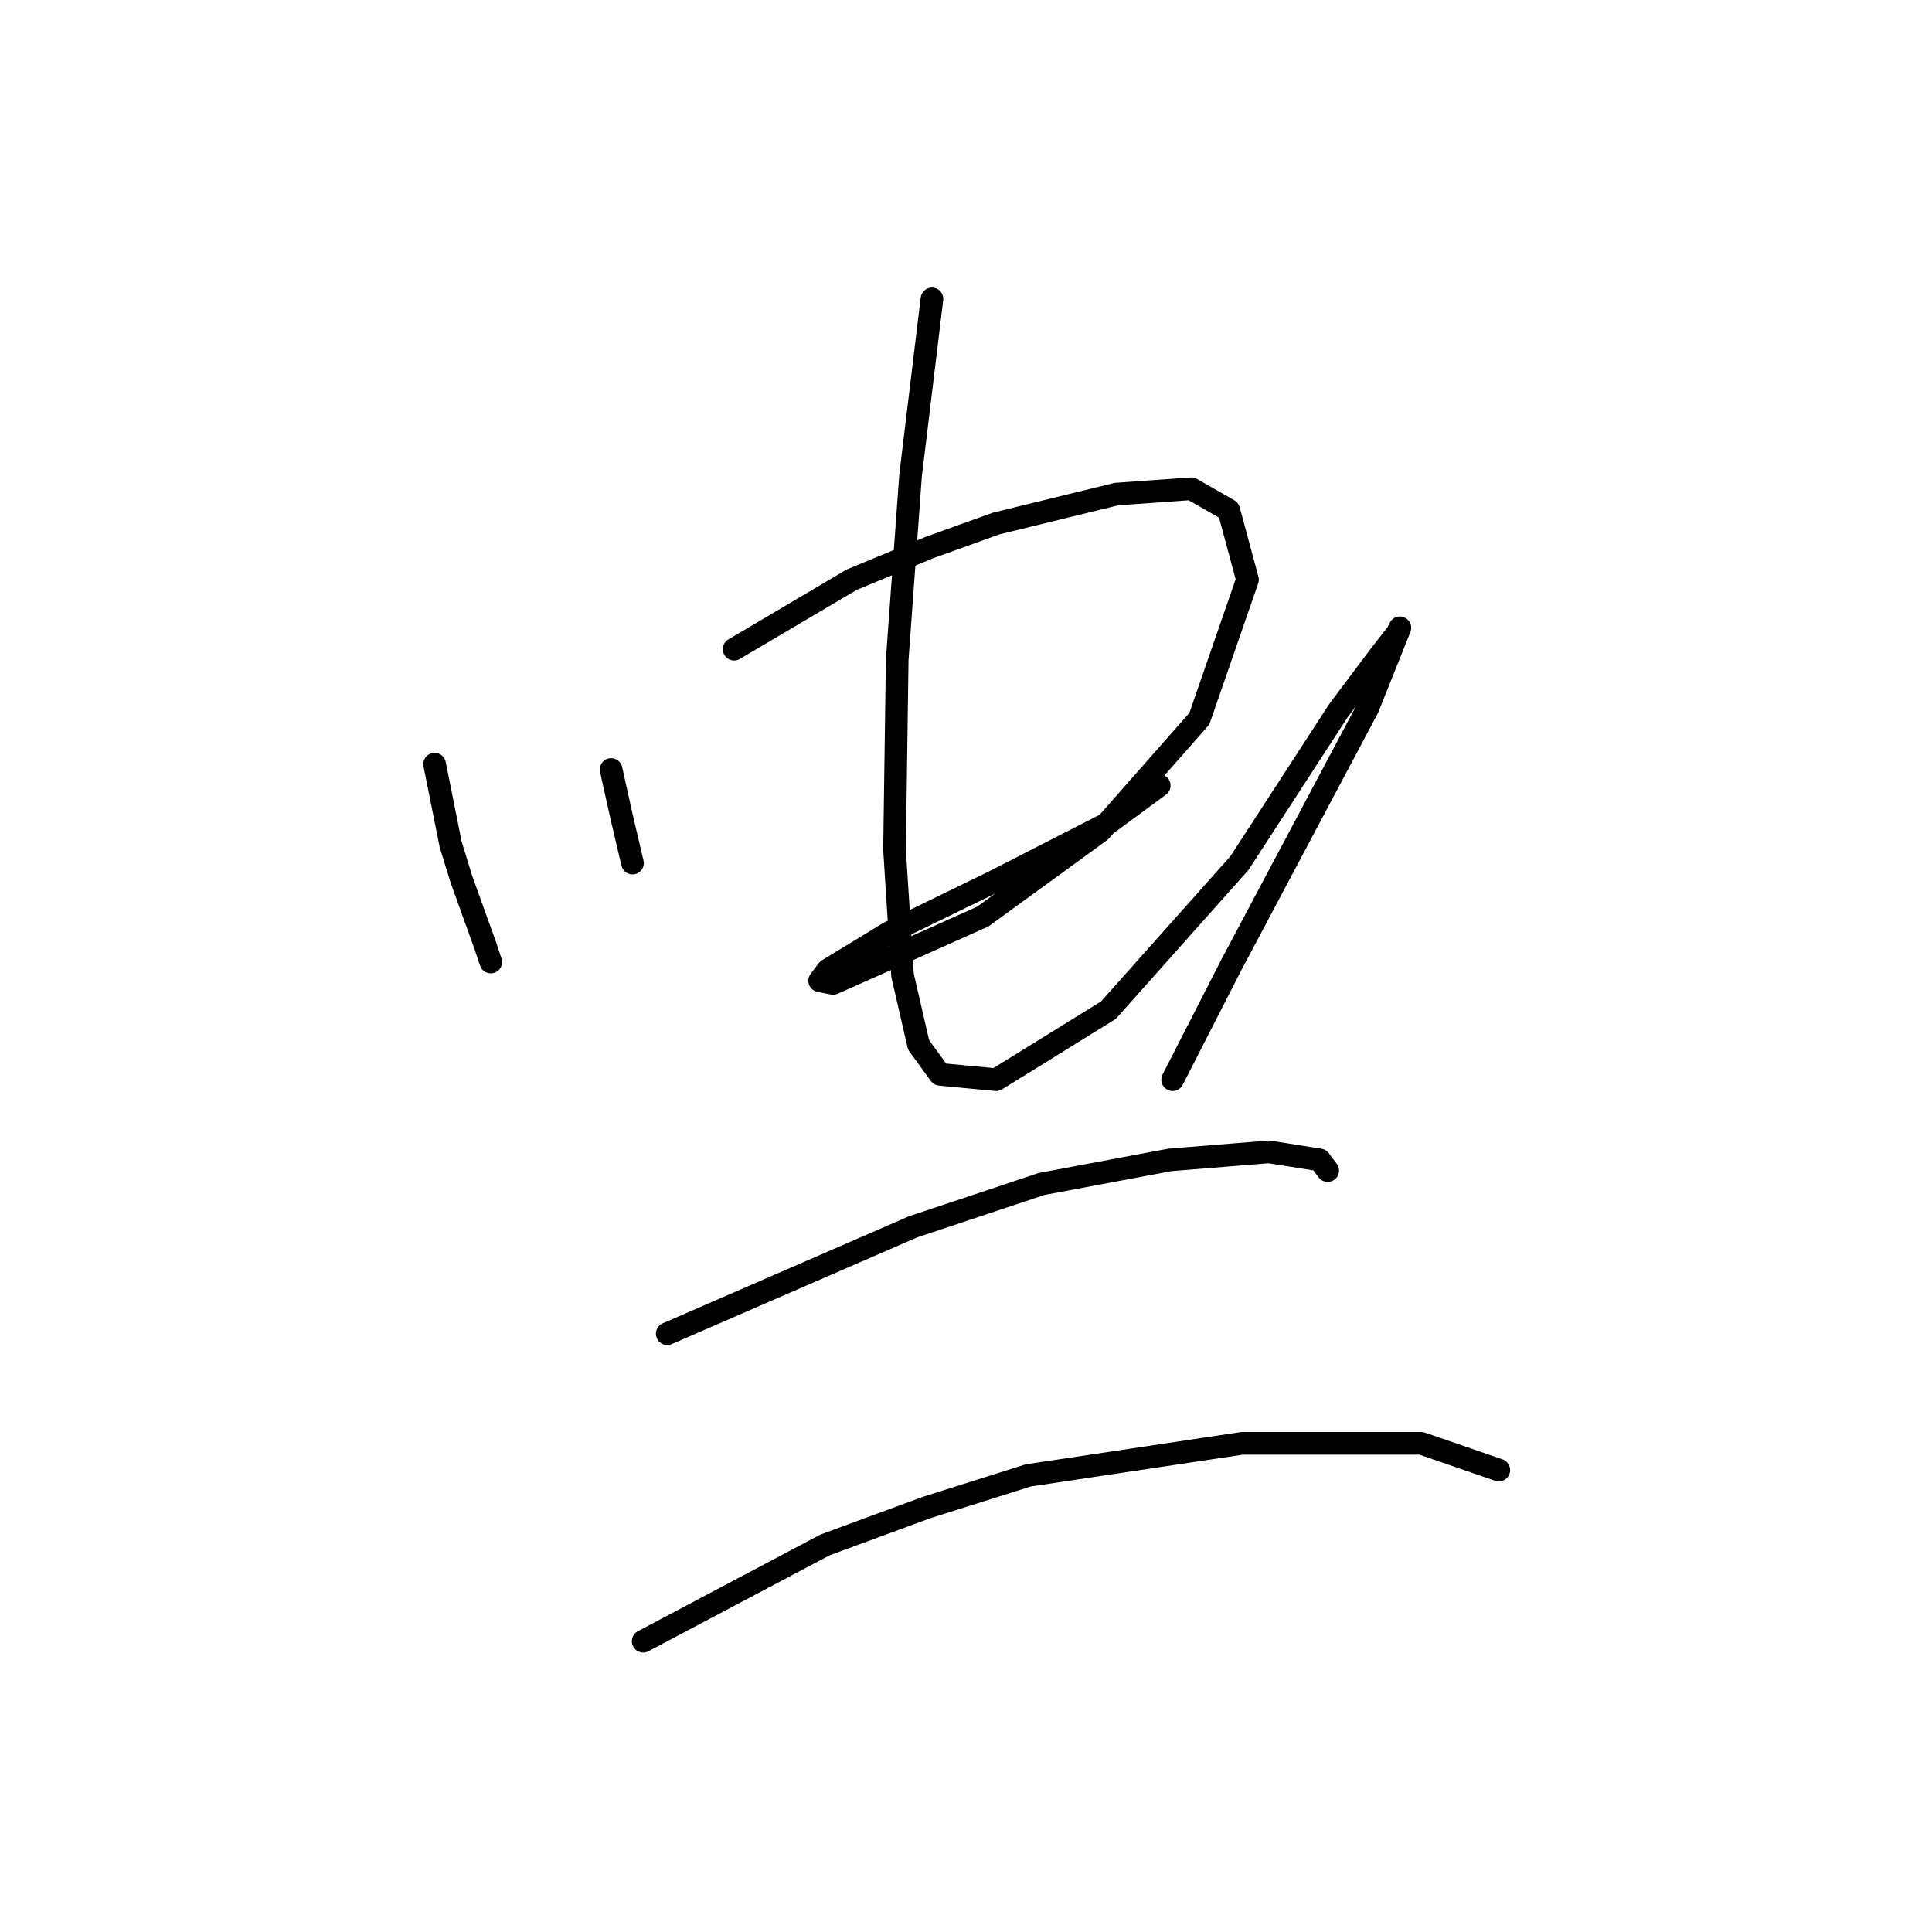 <?xml version="1.0" standalone="no"?>
    <svg width="256" height="256" xmlns="http://www.w3.org/2000/svg" version="1.1">
    <polyline stroke="black" stroke-width="3" stroke-linecap="round" fill="transparent" stroke-linejoin="round" points="57.59 101.255 58.652 106.57 59.715 111.884 61.133 116.49 64.321 125.348 65.03 127.474 65.03 127.474 " />
        <polyline stroke="black" stroke-width="3" stroke-linecap="round" fill="transparent" stroke-linejoin="round" points="80.974 101.964 81.682 105.152 82.391 108.341 83.808 114.364 83.808 114.364 " />
        <polyline stroke="black" stroke-width="3" stroke-linecap="round" fill="transparent" stroke-linejoin="round" points="97.272 86.02 105.066 81.414 112.861 76.808 123.136 72.556 131.994 69.368 147.937 65.47 157.858 64.762 162.818 67.596 165.298 76.808 158.921 95.232 145.811 110.113 130.222 121.45 116.758 127.474 110.381 130.308 108.609 129.954 109.672 128.537 117.821 123.576 131.639 116.845 146.874 109.05 153.606 104.09 153.606 104.09 " />
        <polyline stroke="black" stroke-width="3" stroke-linecap="round" fill="transparent" stroke-linejoin="round" points="123.49 39.606 122.073 51.298 120.656 62.99 118.884 87.437 118.53 112.593 119.593 129.245 121.719 138.457 124.553 142.354 131.994 143.063 146.874 133.851 164.235 114.364 177.345 94.169 182.659 87.083 185.139 83.894 185.494 83.186 184.076 86.729 181.242 93.815 163.172 127.828 155.378 143.063 155.378 143.063 " />
        <polyline stroke="black" stroke-width="3" stroke-linecap="round" fill="transparent" stroke-linejoin="round" points="88.414 176.722 104.712 169.636 121.01 162.55 138.017 156.881 155.023 153.692 168.133 152.629 174.864 153.692 175.927 155.109 175.927 155.109 " />
        <polyline stroke="black" stroke-width="3" stroke-linecap="round" fill="transparent" stroke-linejoin="round" points="85.225 217.467 97.272 211.09 109.318 204.712 122.782 199.752 136.245 195.5 164.59 191.249 188.328 191.249 198.603 194.792 198.603 194.792 " />
        </svg>